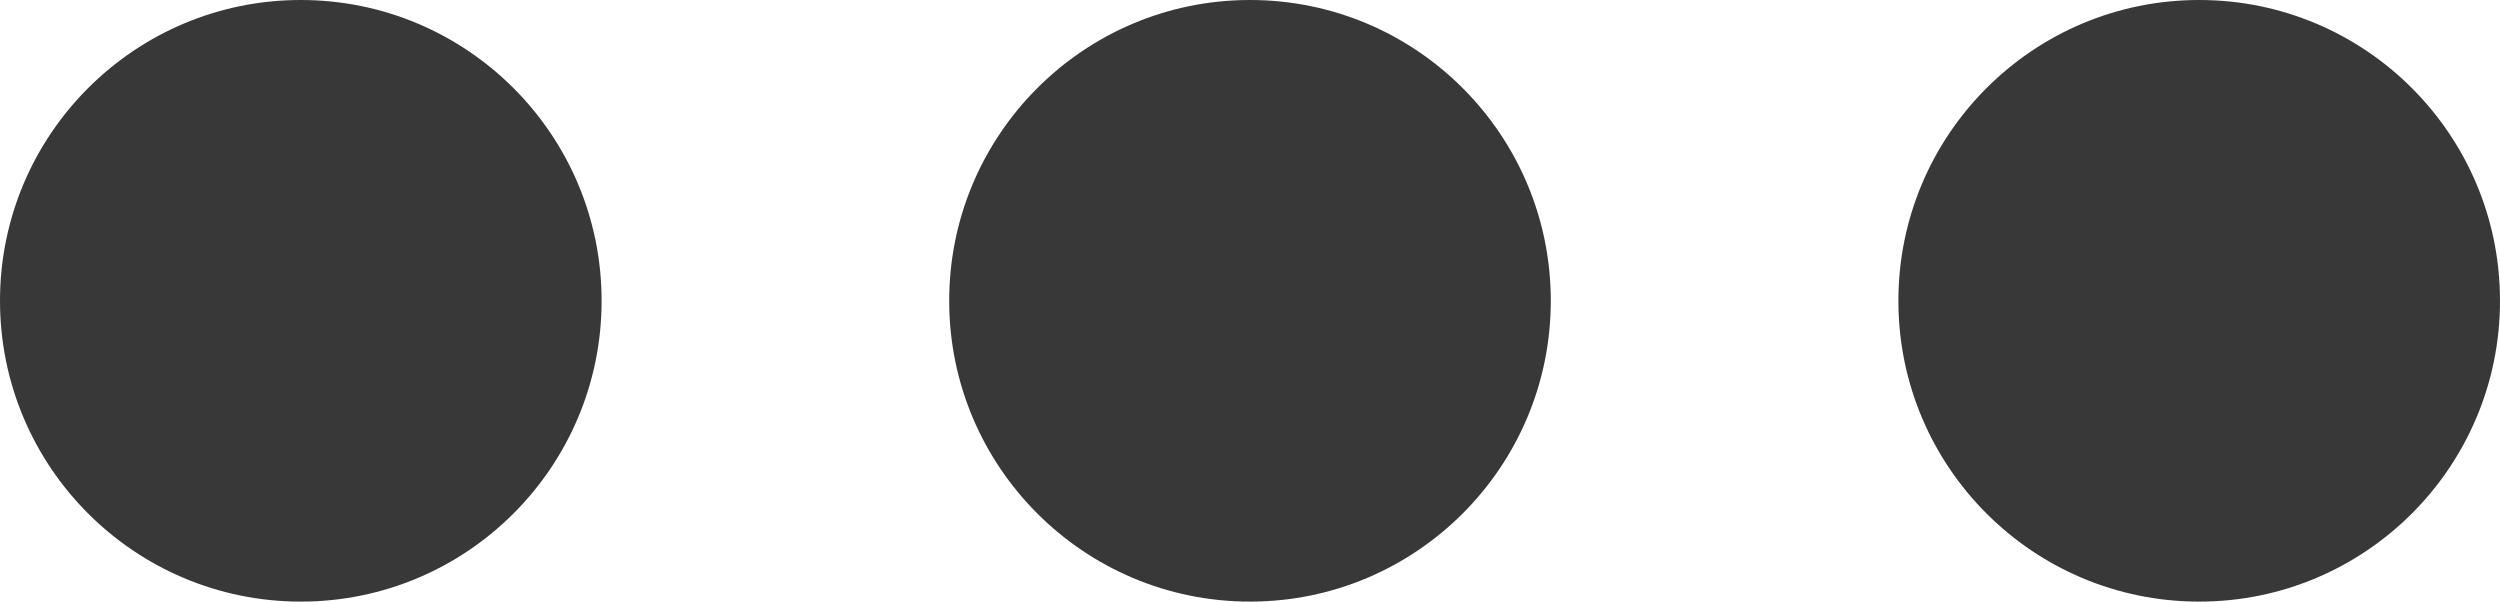 <svg id="Component_1_1" data-name="Component 1 – 1" xmlns="http://www.w3.org/2000/svg" width="187" height="45" viewBox="0 0 187 45">
  <circle id="Ellipse_1" data-name="Ellipse 1" cx="22.5" cy="22.5" r="22.5" fill="#383838"/>
  <circle id="Ellipse_2" data-name="Ellipse 2" cx="22.5" cy="22.5" r="22.5" transform="translate(71)" fill="#383838"/>
  <circle id="Ellipse_3" data-name="Ellipse 3" cx="22.5" cy="22.5" r="22.5" transform="translate(142)" fill="#383838"/>
</svg>
